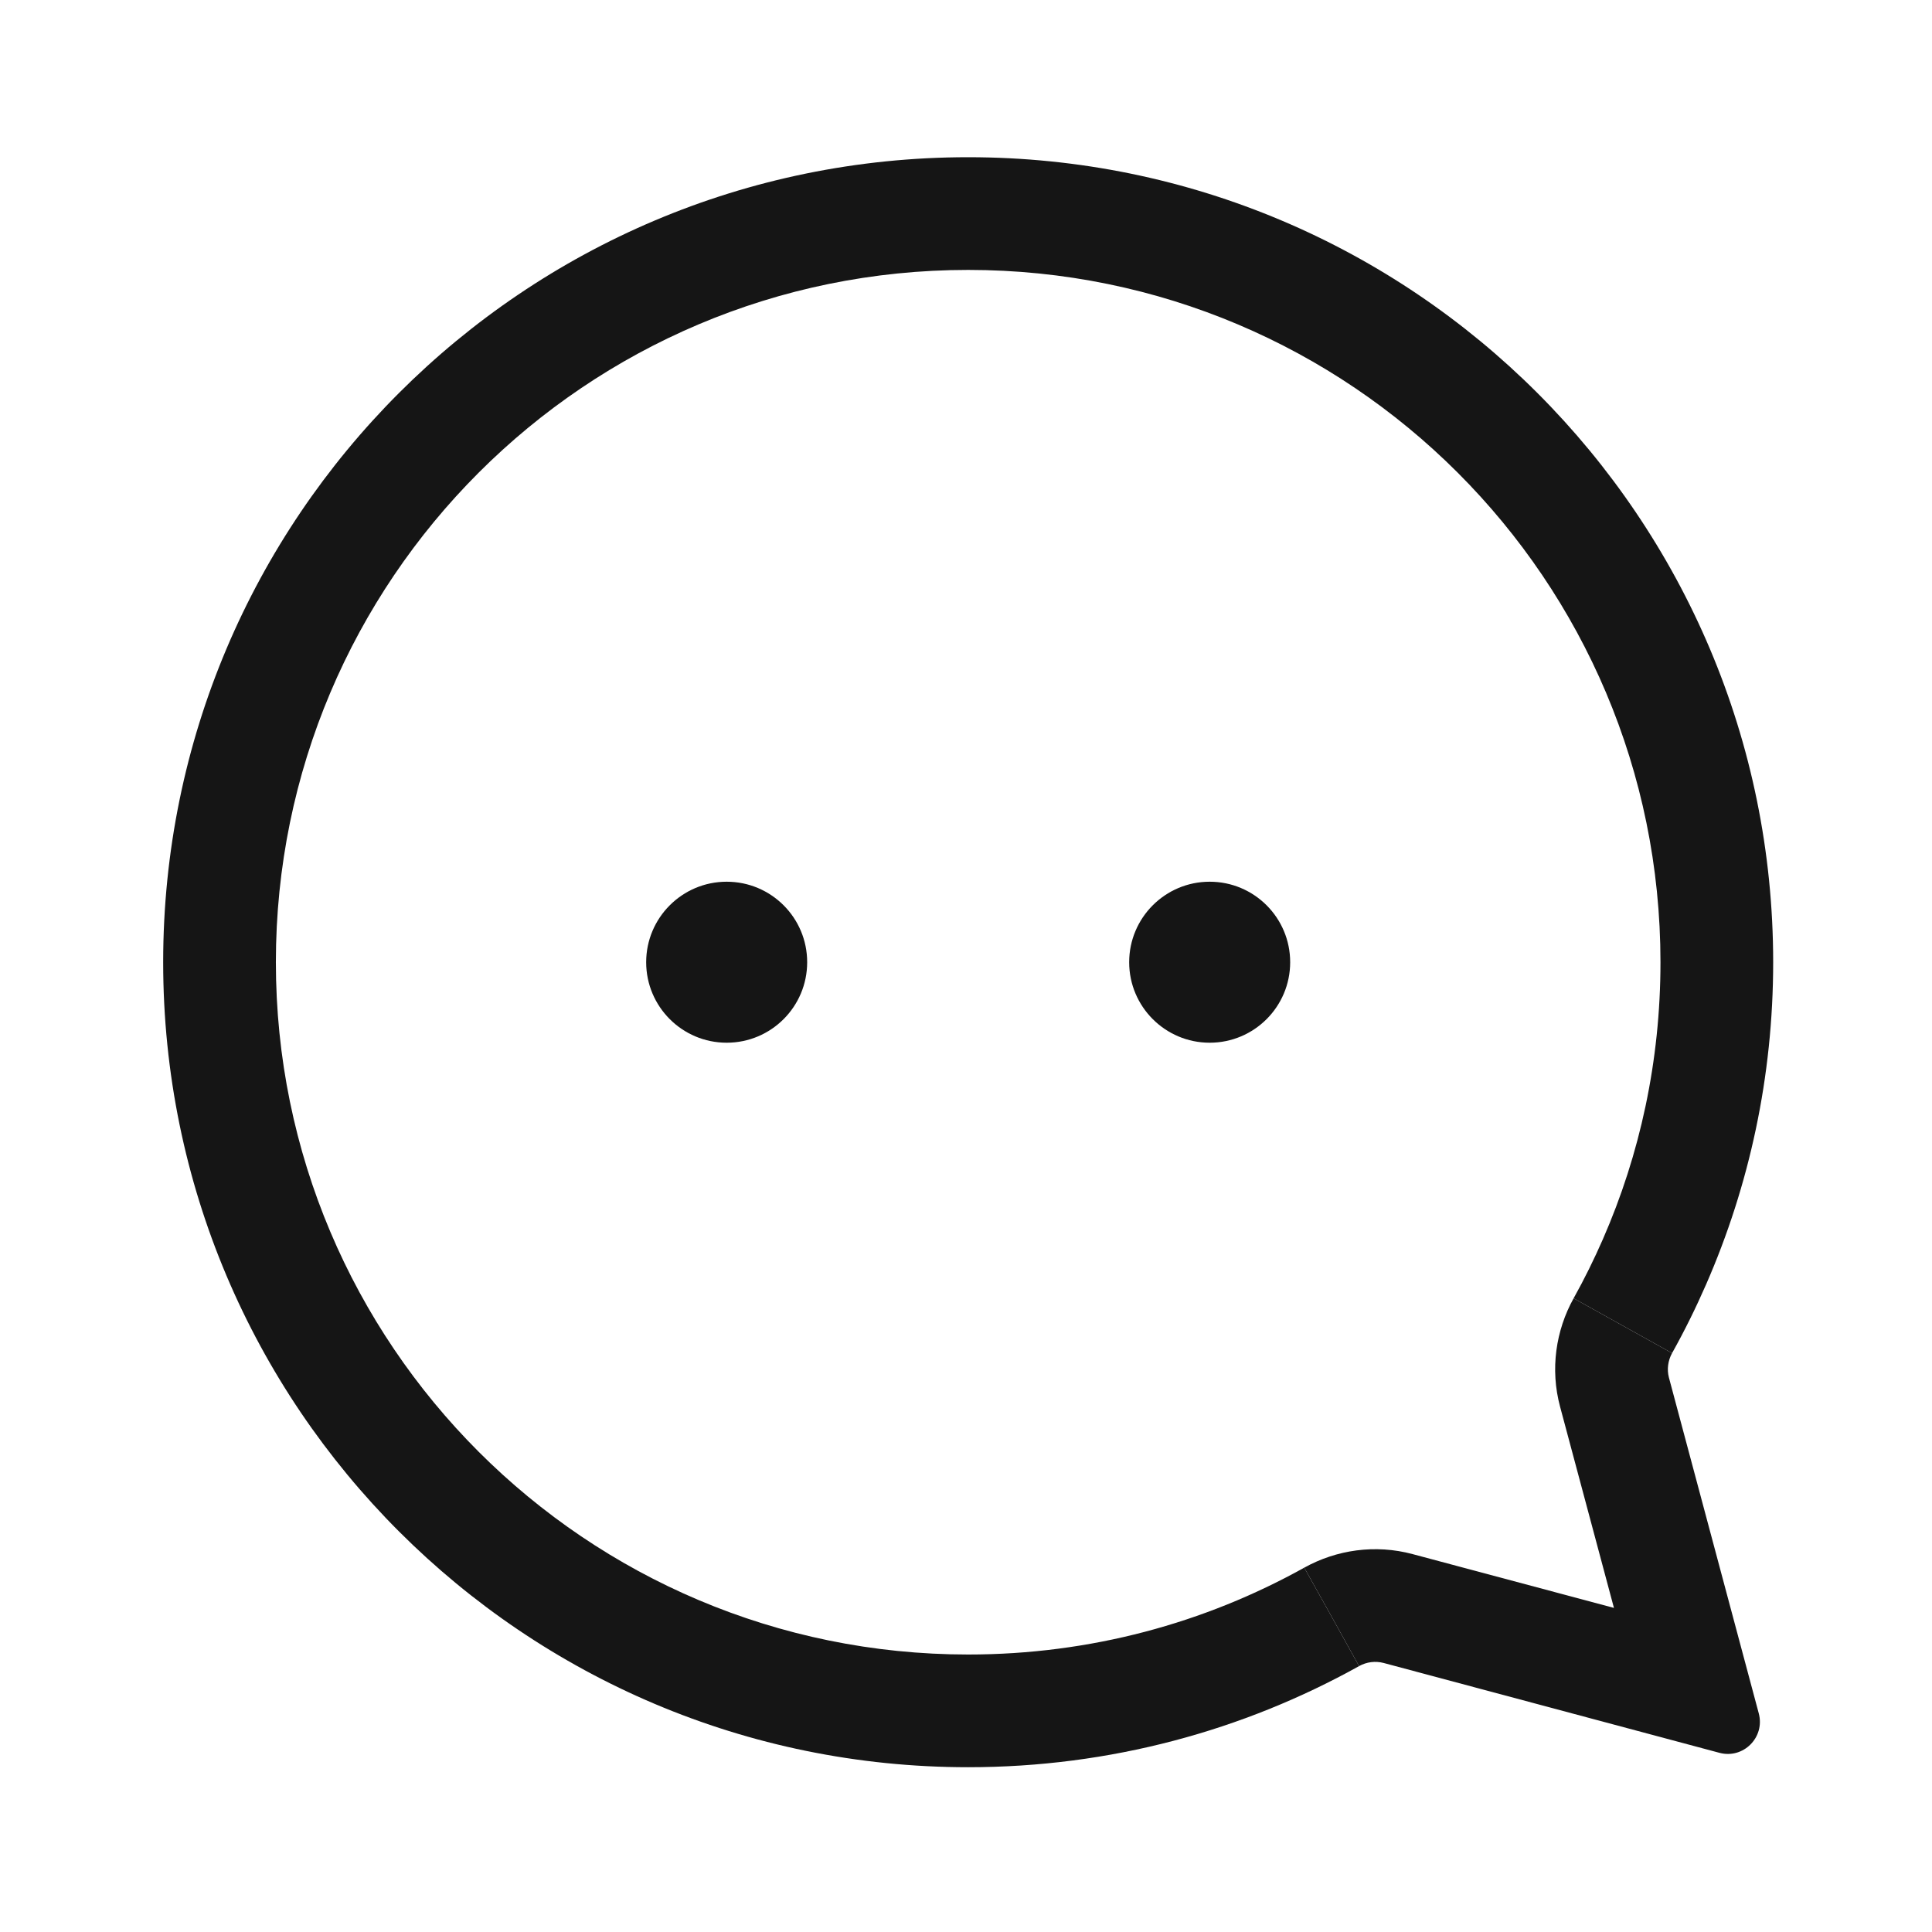 <svg width="24" height="24" viewBox="0 0 24 24" fill="none" xmlns="http://www.w3.org/2000/svg">
<path d="M3.427 11.953C3.427 16.703 7.278 20.553 12.027 20.553C13.545 20.553 14.967 20.161 16.202 19.474L16.543 20.085L16.883 20.697C15.445 21.497 13.79 21.953 12.027 21.953C6.505 21.953 2.027 17.476 2.027 11.953C2.027 6.43 6.505 1.953 12.027 1.953C17.55 1.953 22.027 6.43 22.027 11.953C22.027 13.375 21.73 14.728 21.195 15.953C21.067 16.246 20.926 16.532 20.771 16.809L19.548 16.128C19.681 15.89 19.802 15.644 19.912 15.393C20.372 14.341 20.627 13.179 20.627 11.953C20.627 7.203 16.777 3.353 12.027 3.353C7.278 3.353 3.427 7.203 3.427 11.953Z" fill="#151515"/>
<path d="M20.771 16.809C20.72 16.902 20.705 17.011 20.732 17.113L21.848 21.284C21.928 21.582 21.656 21.854 21.359 21.774L17.188 20.658C17.085 20.631 16.976 20.645 16.883 20.697L16.543 20.085L16.202 19.474C16.602 19.252 17.084 19.181 17.549 19.306L20.049 19.974L19.38 17.475C19.255 17.01 19.326 16.528 19.548 16.128L20.771 16.809Z" fill="#151515"/>
<path d="M10.027 11.953C10.027 12.505 9.58 12.953 9.027 12.953C8.475 12.953 8.027 12.505 8.027 11.953C8.027 11.401 8.475 10.953 9.027 10.953C9.58 10.953 10.027 11.401 10.027 11.953Z" fill="#151515"/>
<path d="M15.027 12.953C15.58 12.953 16.027 12.505 16.027 11.953C16.027 11.401 15.58 10.953 15.027 10.953C14.475 10.953 14.027 11.401 14.027 11.953C14.027 12.505 14.475 12.953 15.027 12.953Z" fill="#151515"/>
</svg>
